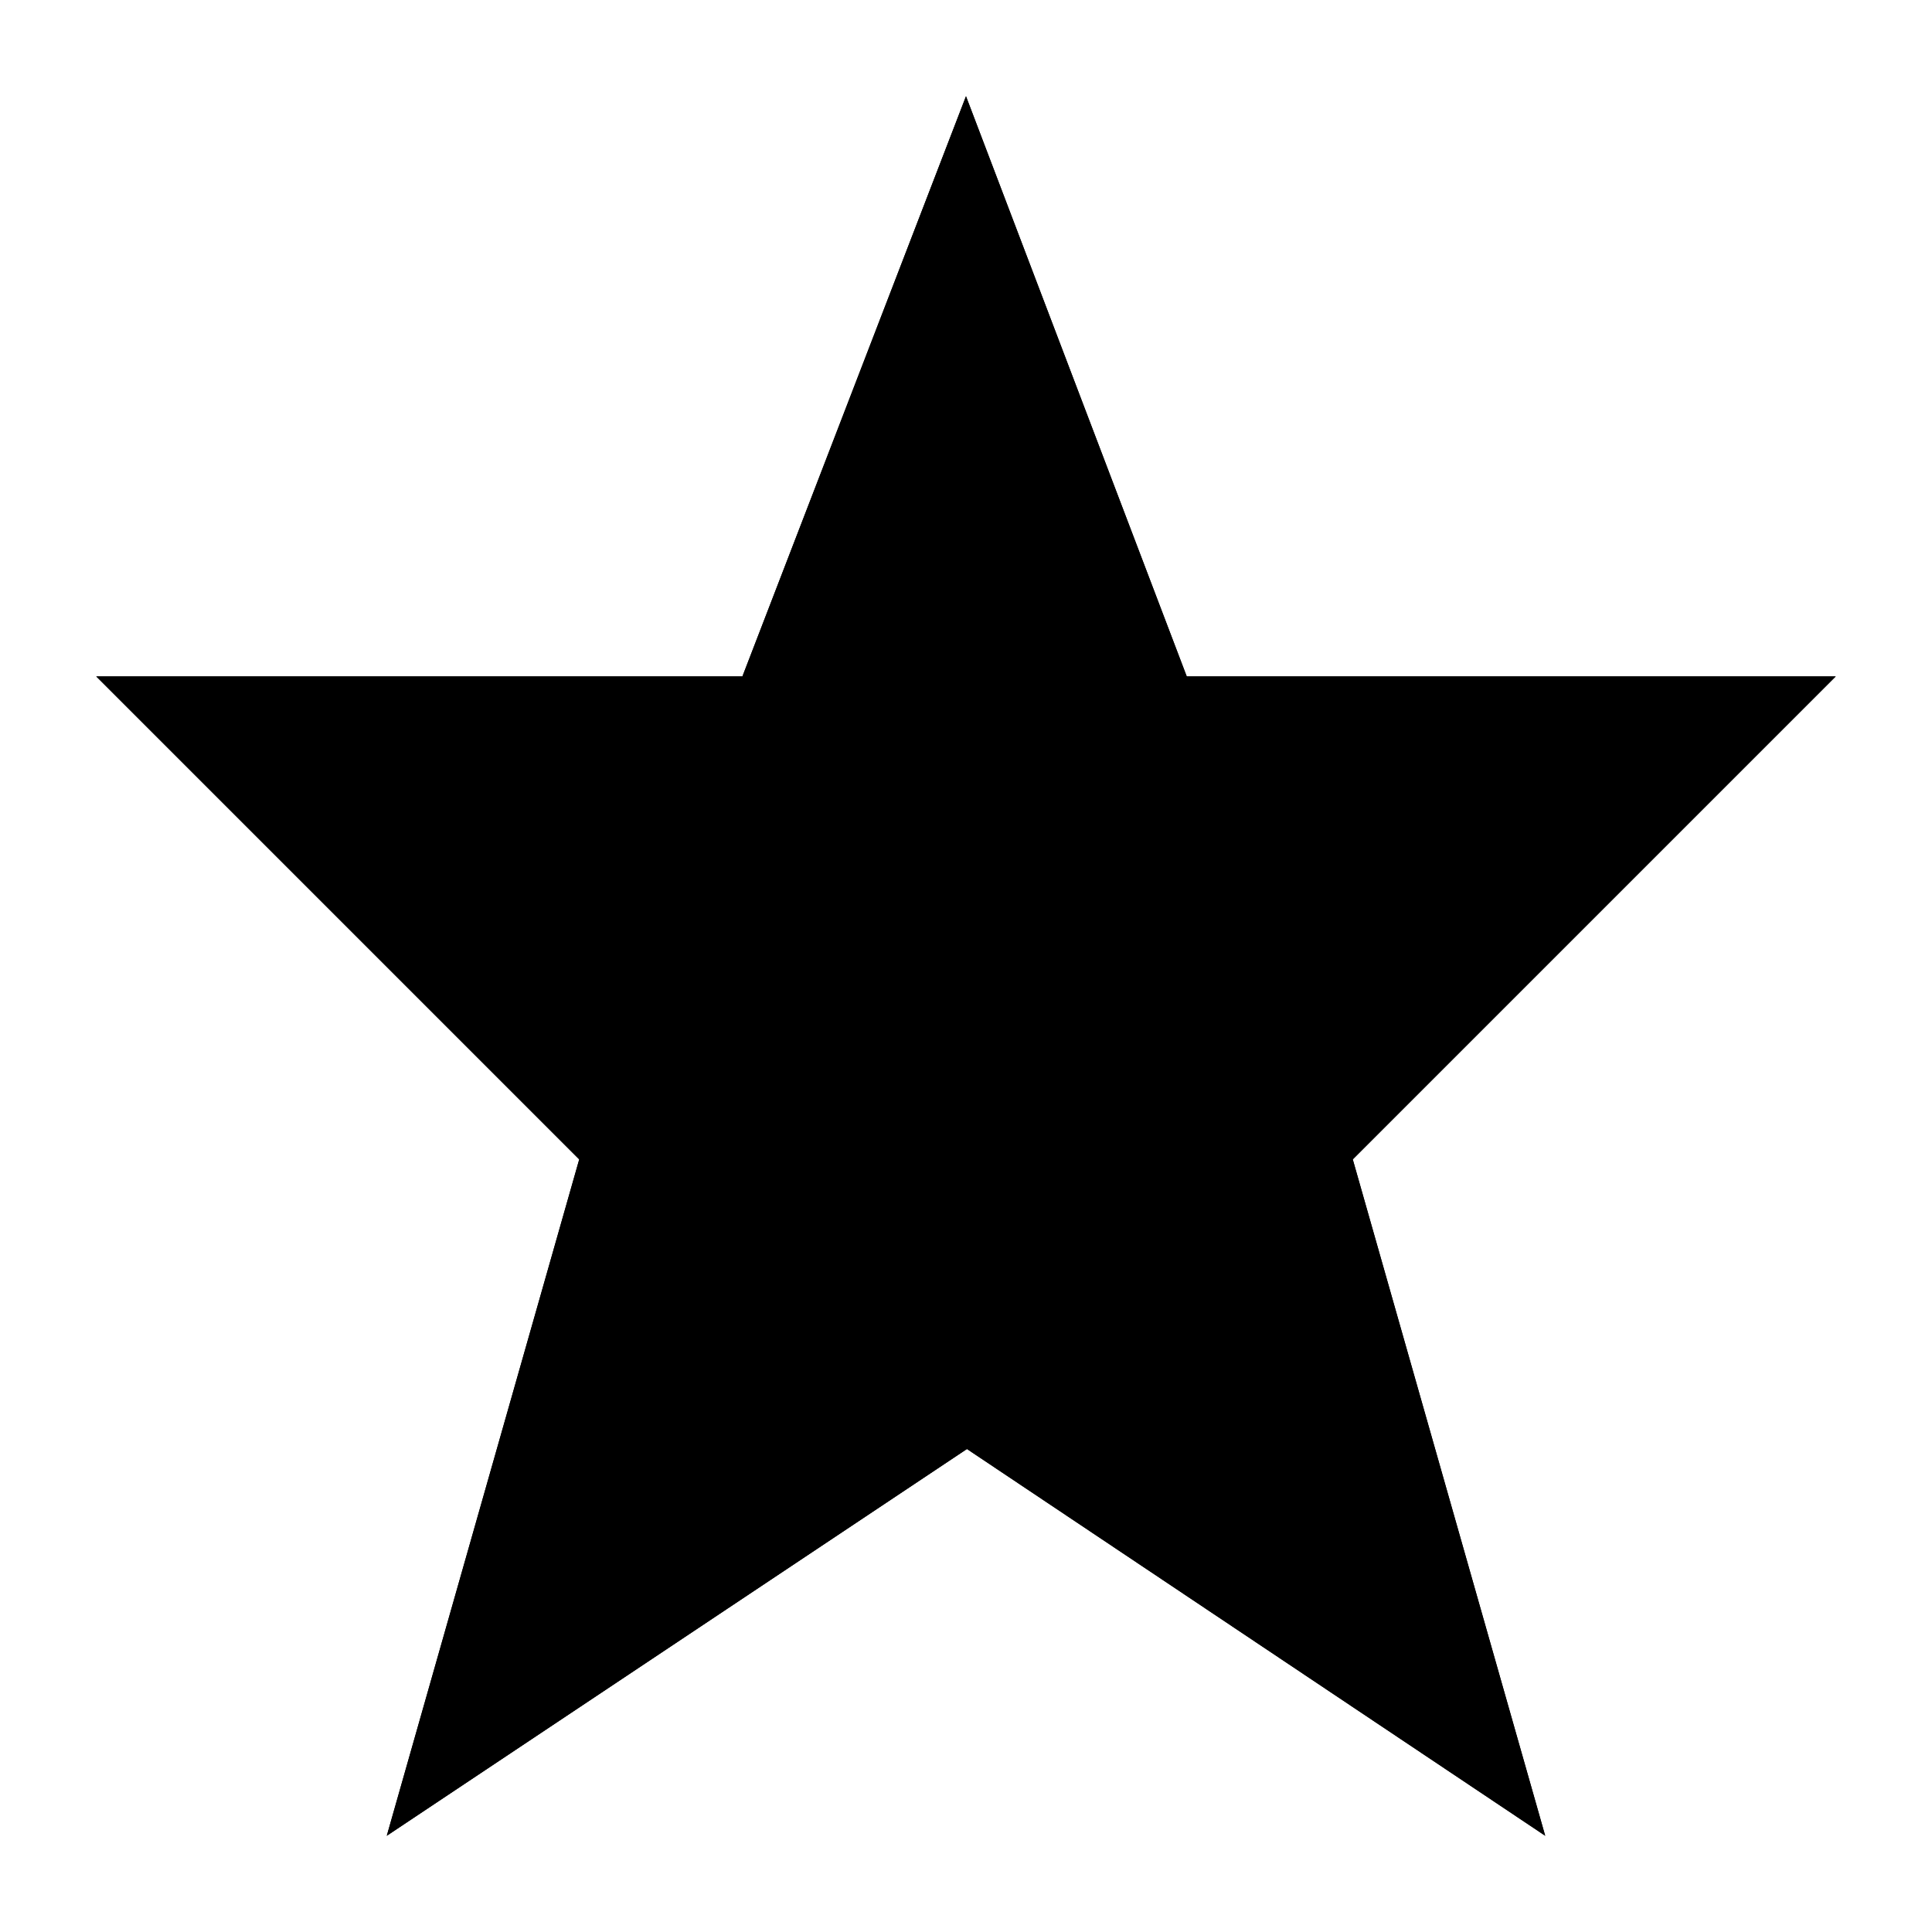 <?xml version="1.0" standalone="no"?>
<svg xmlns="http://www.w3.org/2000/svg" viewBox="0,0,2048,2048">
  <path class='OfficeIconColors_HighContrast' d='M 586 1705 l 438 -293 l 437 294 l -143 -506 l 381 -381 h -515 l -159 -425 l -164 425 h -509 l 378 384 m 528 -486 h 688 l -512 512 l 204 717 l -613 -410 l -615 410 l 204 -717 l -512 -512 h 685 l 237 -615 z'/>
  <path class='OfficeIconColors_m20' d='M 1227 768 h 595 l -446 446 l 175 612 l -526 -352 l -528 352 l 175 -612 l -446 -446 h 596 l 202 -522 z'/>
  <path class='OfficeIconColors_m22' d='M 586 1705 l 438 -293 l 437 294 l -143 -506 l 381 -381 h -515 l -159 -425 l -164 425 h -509 l 378 384 m 528 -486 h 688 l -512 512 l 204 717 l -613 -410 l -615 410 l 204 -717 l -512 -512 h 685 l 237 -615 z'/>
</svg>